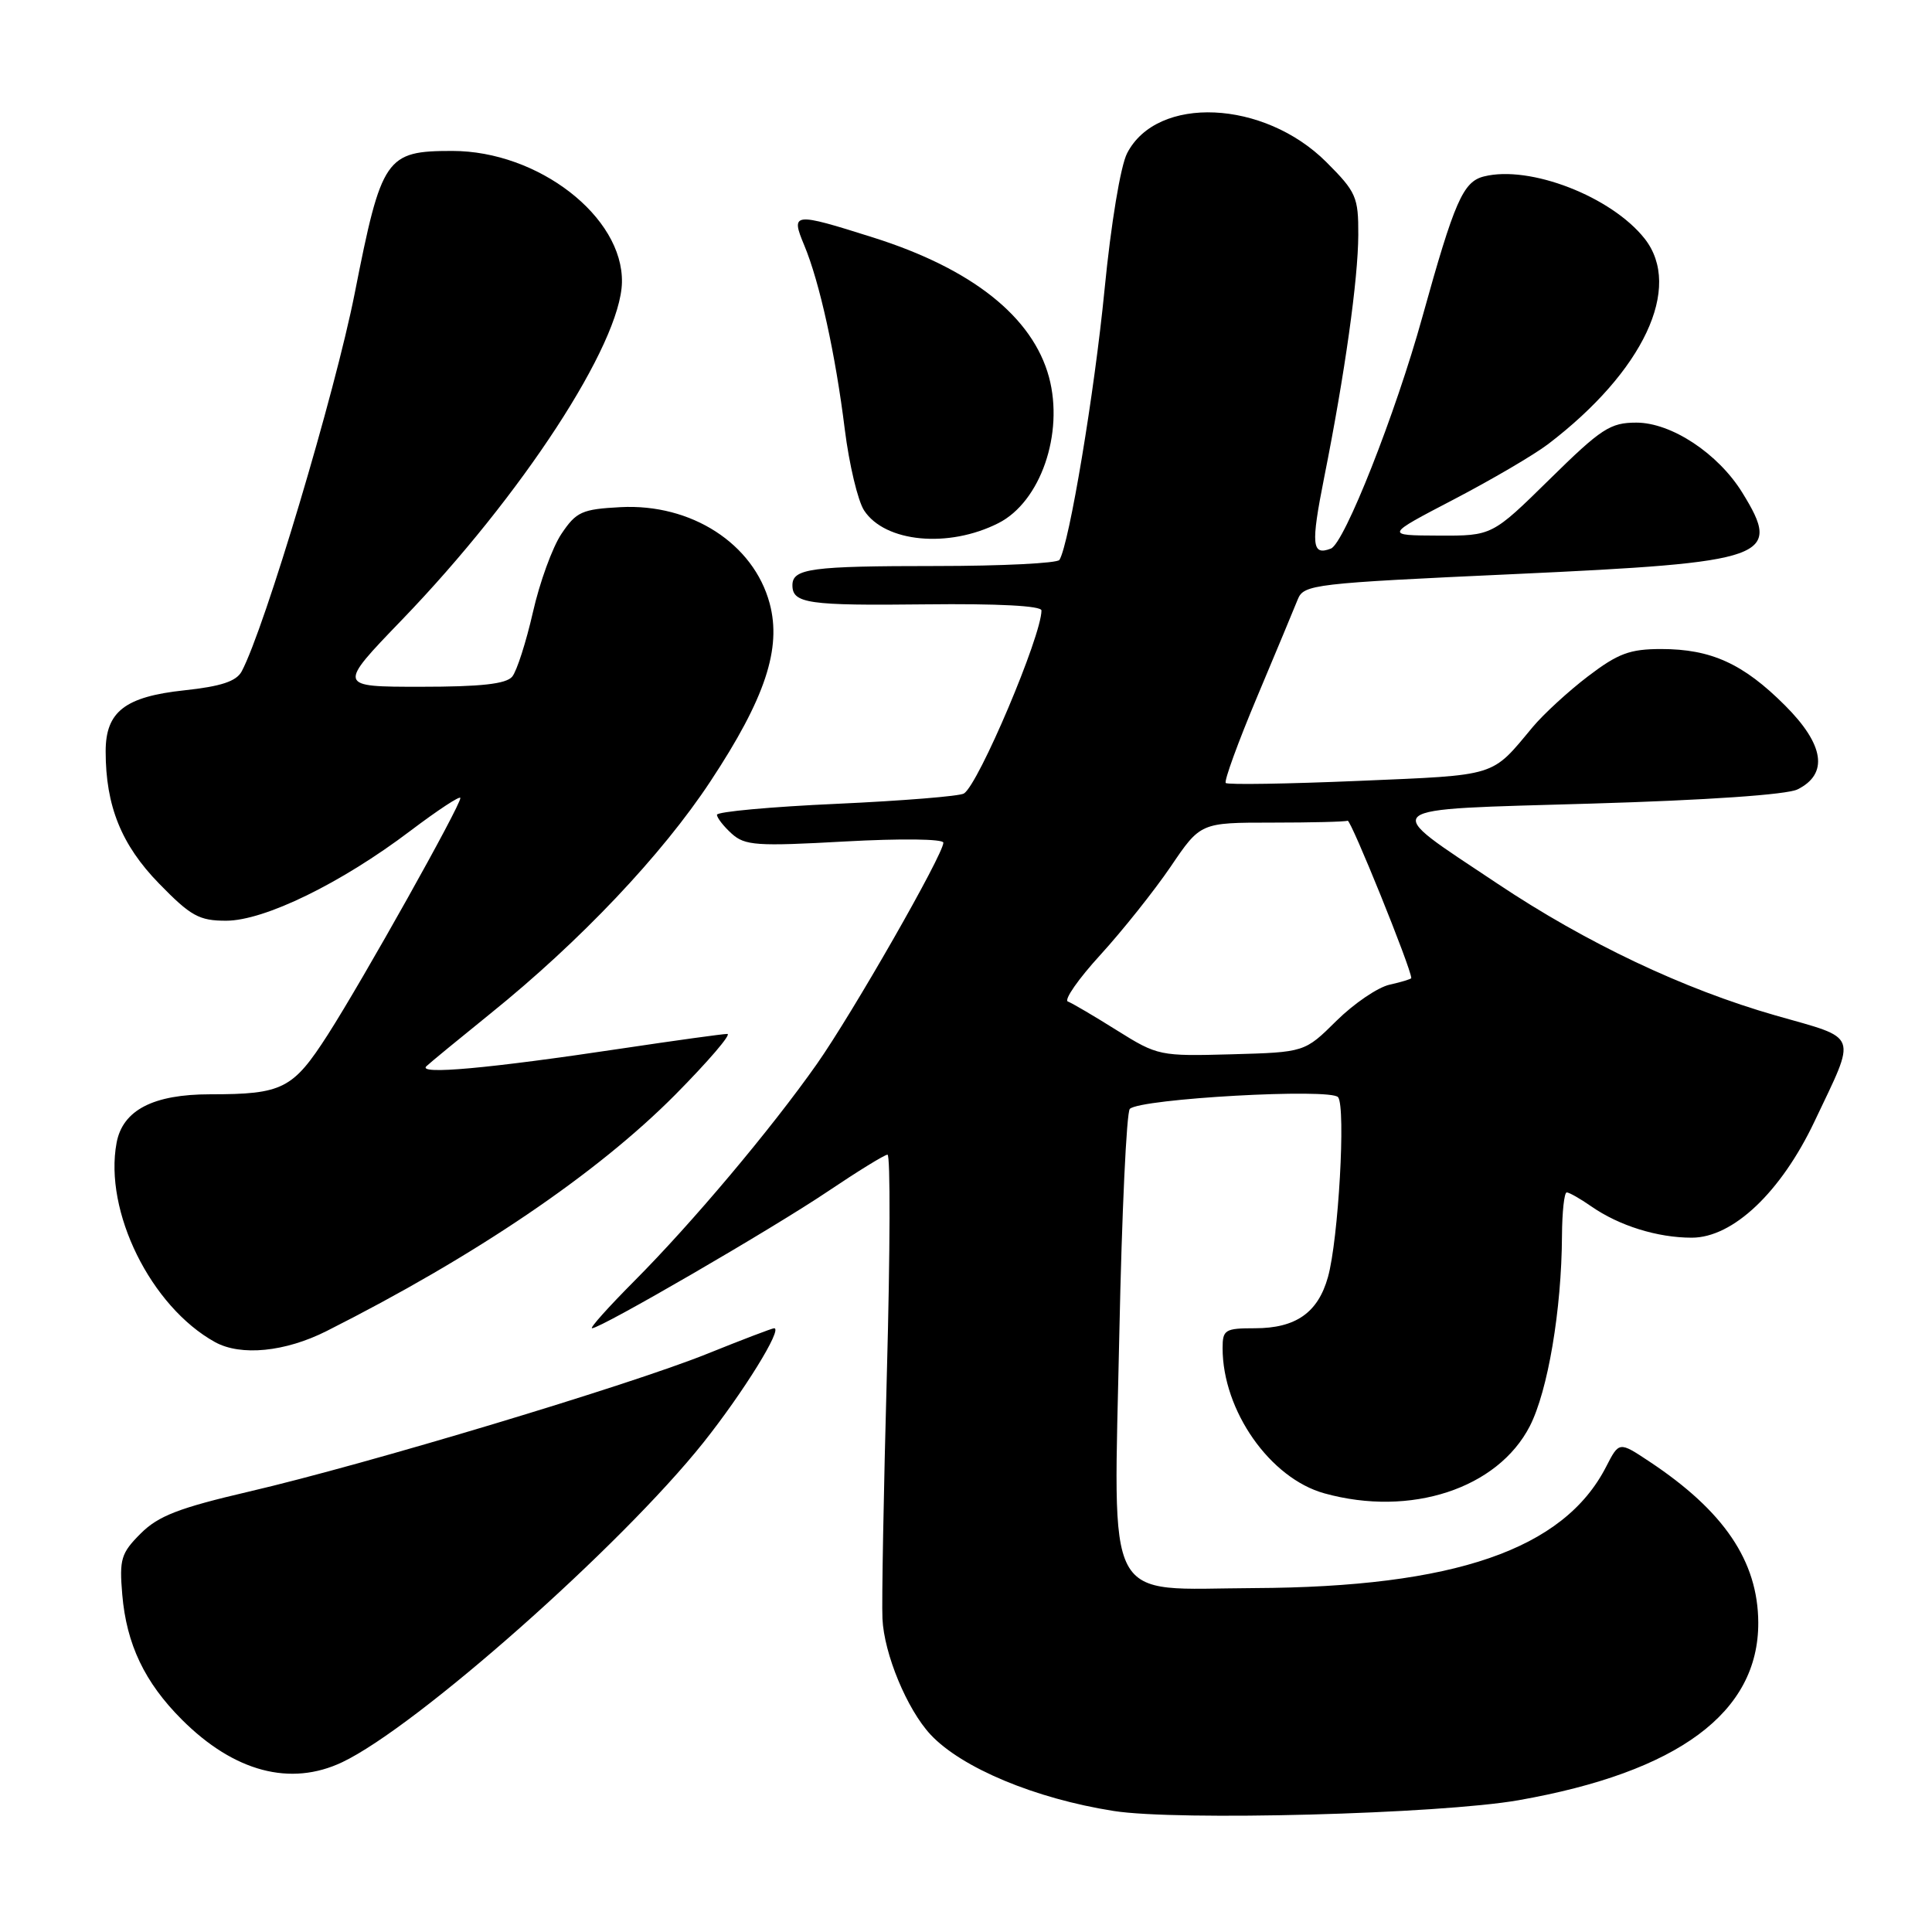 <?xml version="1.0" encoding="UTF-8" standalone="no"?>
<!DOCTYPE svg PUBLIC "-//W3C//DTD SVG 1.1//EN" "http://www.w3.org/Graphics/SVG/1.1/DTD/svg11.dtd" >
<svg xmlns="http://www.w3.org/2000/svg" xmlns:xlink="http://www.w3.org/1999/xlink" version="1.1" viewBox="0 0 256 256">
 <g >
 <path fill="currentColor"
d=" M 201.21 238.54 C 222.38 234.81 233.03 226.92 232.98 215.00 C 232.94 206.86 228.44 200.21 218.52 193.64 C 214.54 191.00 214.54 191.00 212.82 194.35 C 207.20 205.32 192.71 210.31 166.17 210.43 C 146.04 210.53 147.56 213.41 148.32 176.59 C 148.65 160.69 149.27 147.35 149.71 146.93 C 151.14 145.57 176.41 144.16 177.31 145.39 C 178.34 146.79 177.35 164.26 175.96 169.22 C 174.64 173.94 171.70 176.00 166.28 176.00 C 162.32 176.00 162.00 176.20 162.00 178.63 C 162.00 186.92 168.29 195.89 175.50 197.88 C 186.91 201.04 198.45 197.25 202.71 188.97 C 205.10 184.30 206.92 173.57 206.97 163.75 C 206.99 160.59 207.27 158.00 207.60 158.00 C 207.92 158.00 209.39 158.83 210.85 159.85 C 214.55 162.42 219.61 164.00 224.17 164.00 C 229.63 164.00 235.99 157.97 240.44 148.58 C 246.06 136.72 246.44 137.74 235.26 134.55 C 223.07 131.06 210.19 124.95 198.41 117.08 C 182.74 106.61 181.89 107.34 210.88 106.48 C 226.18 106.03 236.77 105.30 238.18 104.60 C 242.31 102.55 241.74 98.68 236.52 93.47 C 230.99 87.94 226.73 86.00 220.11 86.00 C 215.95 86.00 214.39 86.59 210.41 89.62 C 207.80 91.61 204.51 94.64 203.09 96.34 C 197.54 103.00 198.58 102.68 180.07 103.47 C 170.61 103.87 162.67 104.00 162.42 103.75 C 162.17 103.51 164.03 98.40 166.55 92.40 C 169.07 86.41 171.50 80.57 171.96 79.42 C 172.76 77.44 174.00 77.29 200.65 76.07 C 234.46 74.51 236.19 73.90 230.86 65.27 C 227.66 60.09 221.47 56.00 216.83 56.00 C 213.36 56.00 212.18 56.77 205.34 63.50 C 197.71 71.00 197.71 71.00 190.61 70.97 C 183.50 70.94 183.50 70.94 192.63 66.18 C 197.65 63.56 203.28 60.26 205.13 58.85 C 217.77 49.21 223.00 38.09 217.93 31.63 C 213.53 26.05 202.71 21.85 196.63 23.38 C 193.86 24.07 192.73 26.66 188.47 42.00 C 184.93 54.80 178.13 72.01 176.35 72.69 C 173.82 73.67 173.68 72.23 175.46 63.27 C 178.20 49.55 179.96 36.99 179.98 31.12 C 180.00 26.11 179.71 25.44 175.75 21.48 C 167.49 13.23 153.33 12.59 149.35 20.30 C 148.48 21.97 147.21 29.65 146.36 38.35 C 145.03 51.99 141.68 72.10 140.38 74.19 C 140.11 74.63 132.75 75.00 124.02 75.00 C 107.49 75.00 105.00 75.33 105.00 77.55 C 105.00 79.96 107.07 80.26 122.61 80.08 C 132.23 79.97 138.00 80.27 138.00 80.89 C 138.00 84.26 129.69 103.88 127.73 105.14 C 127.18 105.50 119.59 106.11 110.87 106.51 C 102.14 106.90 95.00 107.56 95.00 107.96 C 95.00 108.36 95.88 109.49 96.95 110.46 C 98.71 112.05 100.26 112.15 111.95 111.50 C 119.40 111.09 125.00 111.16 125.00 111.66 C 125.00 113.22 112.97 134.26 108.23 141.00 C 102.16 149.63 91.72 162.04 84.04 169.75 C 80.62 173.19 78.10 176.00 78.45 176.00 C 79.63 176.00 102.43 162.76 109.70 157.86 C 113.67 155.19 117.22 153.00 117.60 153.00 C 117.99 153.00 117.95 165.94 117.52 181.75 C 117.09 197.56 116.82 212.29 116.93 214.48 C 117.14 219.16 120.19 226.50 123.30 229.84 C 127.42 234.25 137.15 238.32 147.55 239.96 C 155.98 241.30 190.76 240.37 201.21 238.54 Z  M 45.35 233.50 C 55.22 228.81 82.27 204.87 93.21 191.14 C 98.50 184.49 103.76 176.00 102.58 176.00 C 102.32 176.00 98.33 177.52 93.72 179.38 C 83.42 183.53 48.60 194.01 33.01 197.64 C 23.71 199.81 20.98 200.86 18.64 203.20 C 16.04 205.80 15.80 206.59 16.20 211.29 C 16.76 217.88 19.17 222.93 24.10 227.86 C 31.02 234.78 38.48 236.76 45.35 233.50 Z  M 43.28 176.37 C 63.00 166.43 79.11 155.50 89.48 145.05 C 93.86 140.62 96.97 137.00 96.37 137.00 C 95.78 137.00 89.49 137.87 82.40 138.93 C 64.72 141.59 55.27 142.44 56.50 141.28 C 57.05 140.76 60.88 137.62 65.00 134.29 C 76.85 124.74 87.73 113.26 94.15 103.51 C 101.40 92.53 103.59 85.92 101.98 79.94 C 99.85 72.03 91.60 66.71 82.23 67.20 C 77.11 67.47 76.36 67.81 74.40 70.73 C 73.20 72.51 71.50 77.19 70.61 81.14 C 69.71 85.08 68.48 88.92 67.87 89.66 C 67.06 90.63 63.74 91.00 55.73 91.00 C 44.71 91.00 44.71 91.00 53.26 82.13 C 69.16 65.64 82.23 45.59 82.41 37.43 C 82.60 28.74 71.33 20.00 59.93 20.00 C 51.11 20.00 50.56 20.81 47.00 38.87 C 44.40 52.05 35.07 83.27 32.02 88.97 C 31.31 90.28 29.29 90.95 24.44 91.47 C 16.56 92.31 14.00 94.30 14.00 99.56 C 14.00 106.79 16.08 111.95 21.07 117.07 C 25.28 121.39 26.38 122.00 29.96 122.00 C 35.03 122.00 45.20 117.04 54.39 110.08 C 58.03 107.33 61.00 105.38 61.00 105.74 C 61.00 106.79 48.10 129.82 43.45 137.08 C 38.81 144.31 37.46 145.00 27.84 145.00 C 20.30 145.00 16.26 147.10 15.45 151.42 C 13.75 160.50 19.99 173.14 28.50 177.84 C 31.92 179.72 37.79 179.14 43.28 176.37 Z  M 132.29 69.32 C 137.87 66.50 141.00 57.45 139.00 49.98 C 136.84 41.99 128.81 35.61 115.70 31.47 C 105.08 28.11 104.75 28.15 106.57 32.51 C 108.60 37.37 110.71 46.95 111.94 56.91 C 112.52 61.54 113.67 66.37 114.50 67.64 C 117.27 71.87 125.68 72.67 132.29 69.32 Z  M 148.00 136.53 C 144.97 134.63 142.05 132.91 141.50 132.71 C 140.95 132.50 142.89 129.71 145.82 126.51 C 148.74 123.31 152.92 118.06 155.11 114.85 C 159.07 109.00 159.07 109.00 168.54 109.00 C 173.74 109.00 178.25 108.89 178.57 108.75 C 178.99 108.56 187.00 128.35 187.00 129.60 C 187.00 129.73 185.72 130.12 184.15 130.47 C 182.58 130.81 179.41 132.97 177.09 135.26 C 172.88 139.43 172.88 139.43 163.19 139.70 C 153.68 139.96 153.40 139.91 148.00 136.53 Z "/>
</g>
</svg>
